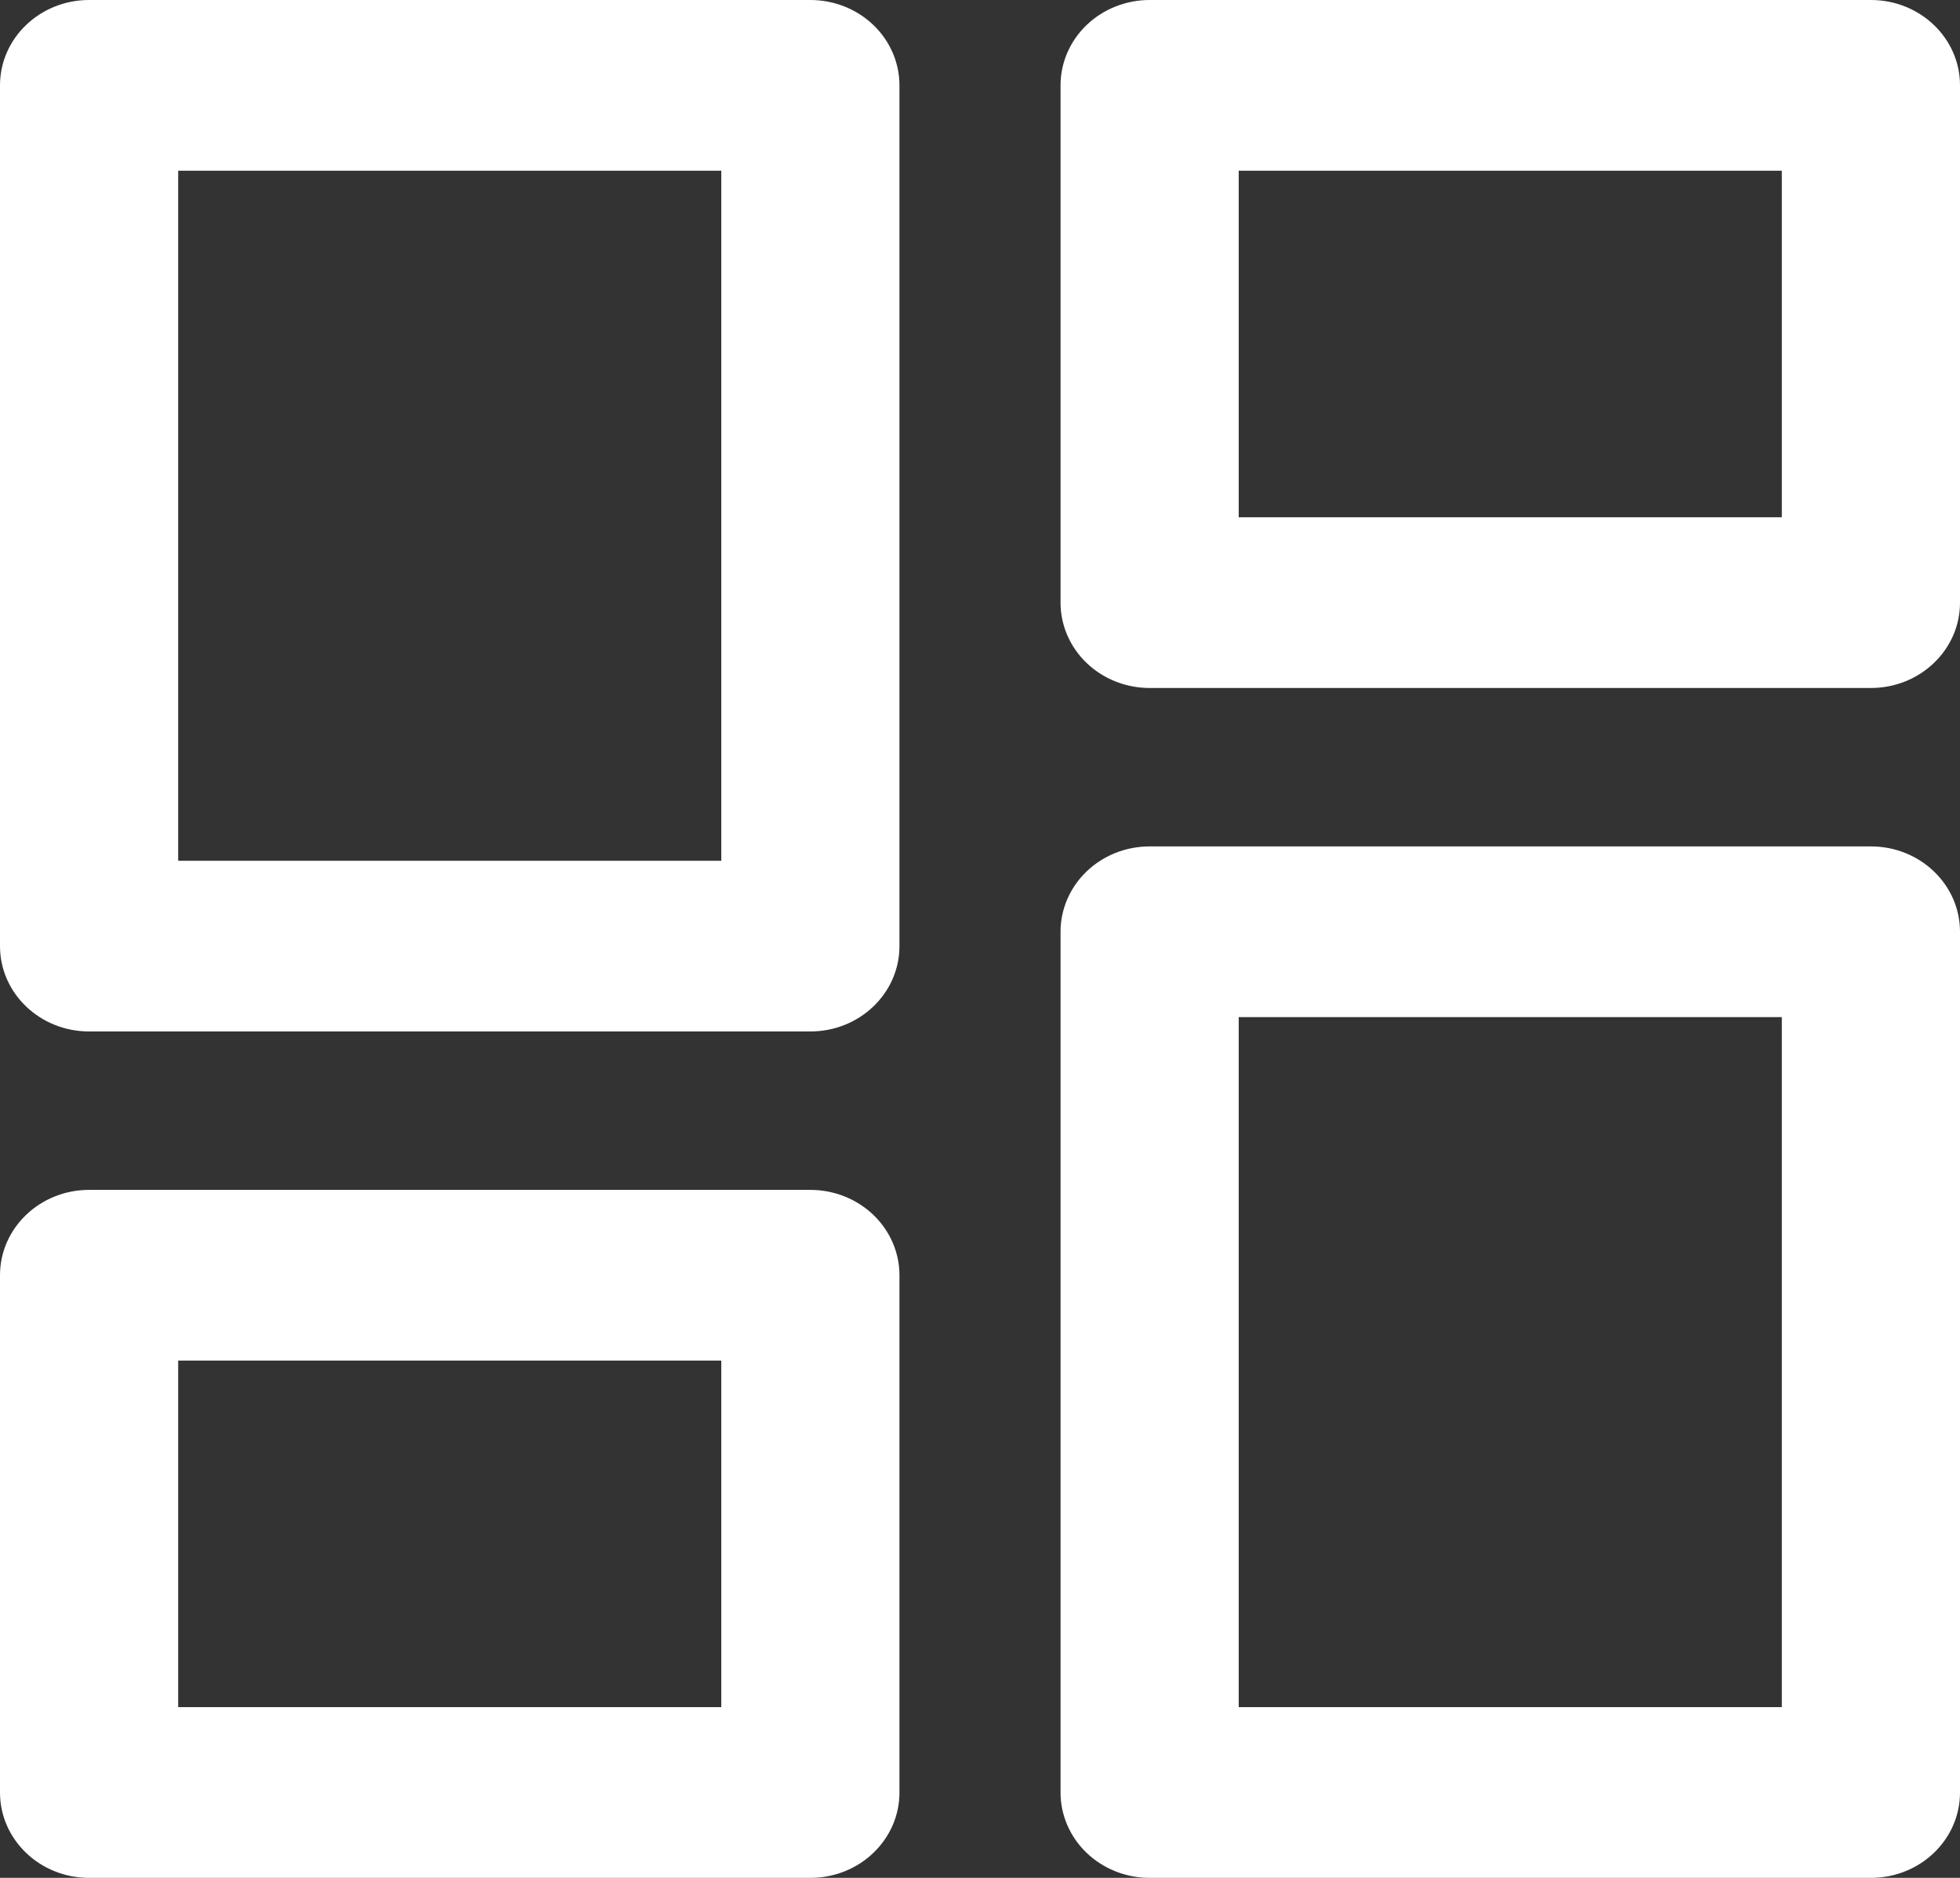 <?xml version="1.0" encoding="UTF-8"?>
<svg width="120px" height="115px" viewBox="0 0 120 115" version="1.1" xmlns="http://www.w3.org/2000/svg" xmlns:xlink="http://www.w3.org/1999/xlink">
    <rect x="0" y="0" width="120" height="115" fill="#333333" stroke="none"/>
    <title>dashboard</title>
    <g id="guinsoolab-graylog" stroke="none" stroke-width="1" fill="none" fill-rule="evenodd">
        <g id="dashboard" fill="#FFFFFF" fill-rule="nonzero">
            <path d="M75.84,31.677 L109.091,31.677 L109.091,10.455 L75.84,10.455 L75.84,31.677 L75.84,31.677 Z M70.385,0 L114.545,0 C117.558,0 120,2.34 120,5.227 L120,36.905 C120,39.791 117.558,42.132 114.545,42.132 L70.385,42.132 C68.939,42.132 67.551,41.581 66.529,40.601 C65.506,39.62 64.931,38.291 64.931,36.905 L64.931,5.227 C64.931,3.841 65.506,2.511 66.529,1.531 C67.551,0.551 68.939,0 70.385,0 Z M109.091,104.545 L109.091,62.288 L75.84,62.288 L75.84,104.545 L109.091,104.545 Z M64.931,109.773 L64.931,57.061 C64.931,55.675 65.506,54.345 66.529,53.365 C67.551,52.384 68.939,51.834 70.385,51.834 L114.545,51.834 C117.558,51.834 120,54.174 120,57.061 L120,109.773 C120,112.66 117.558,115 114.545,115 L70.385,115 C68.939,115 67.551,114.449 66.529,113.469 C65.506,112.489 64.931,111.159 64.931,109.773 Z M44.16,104.545 L44.16,83.323 L10.909,83.323 L10.909,104.545 L44.16,104.545 L44.16,104.545 Z M0,109.773 L0,78.095 C0,75.209 2.442,72.868 5.455,72.868 L49.615,72.868 C51.061,72.868 52.449,73.419 53.471,74.399 C54.494,75.38 55.069,76.709 55.069,78.095 L55.069,109.773 C55.069,112.66 52.627,115 49.615,115 L5.455,115 C2.442,115 0,112.66 0,109.773 Z M44.16,52.712 L44.16,10.455 L10.909,10.455 L10.909,52.712 L44.16,52.712 Z M0,57.939 L0,5.227 C0,2.34 2.442,0 5.455,0 L49.615,0 C51.061,0 52.449,0.551 53.471,1.531 C54.494,2.511 55.069,3.841 55.069,5.227 L55.069,57.939 C55.069,60.826 52.627,63.166 49.615,63.166 L5.455,63.166 C2.442,63.166 0,60.826 0,57.939 Z" id="Shape"></path>
        </g>
    </g>
</svg>